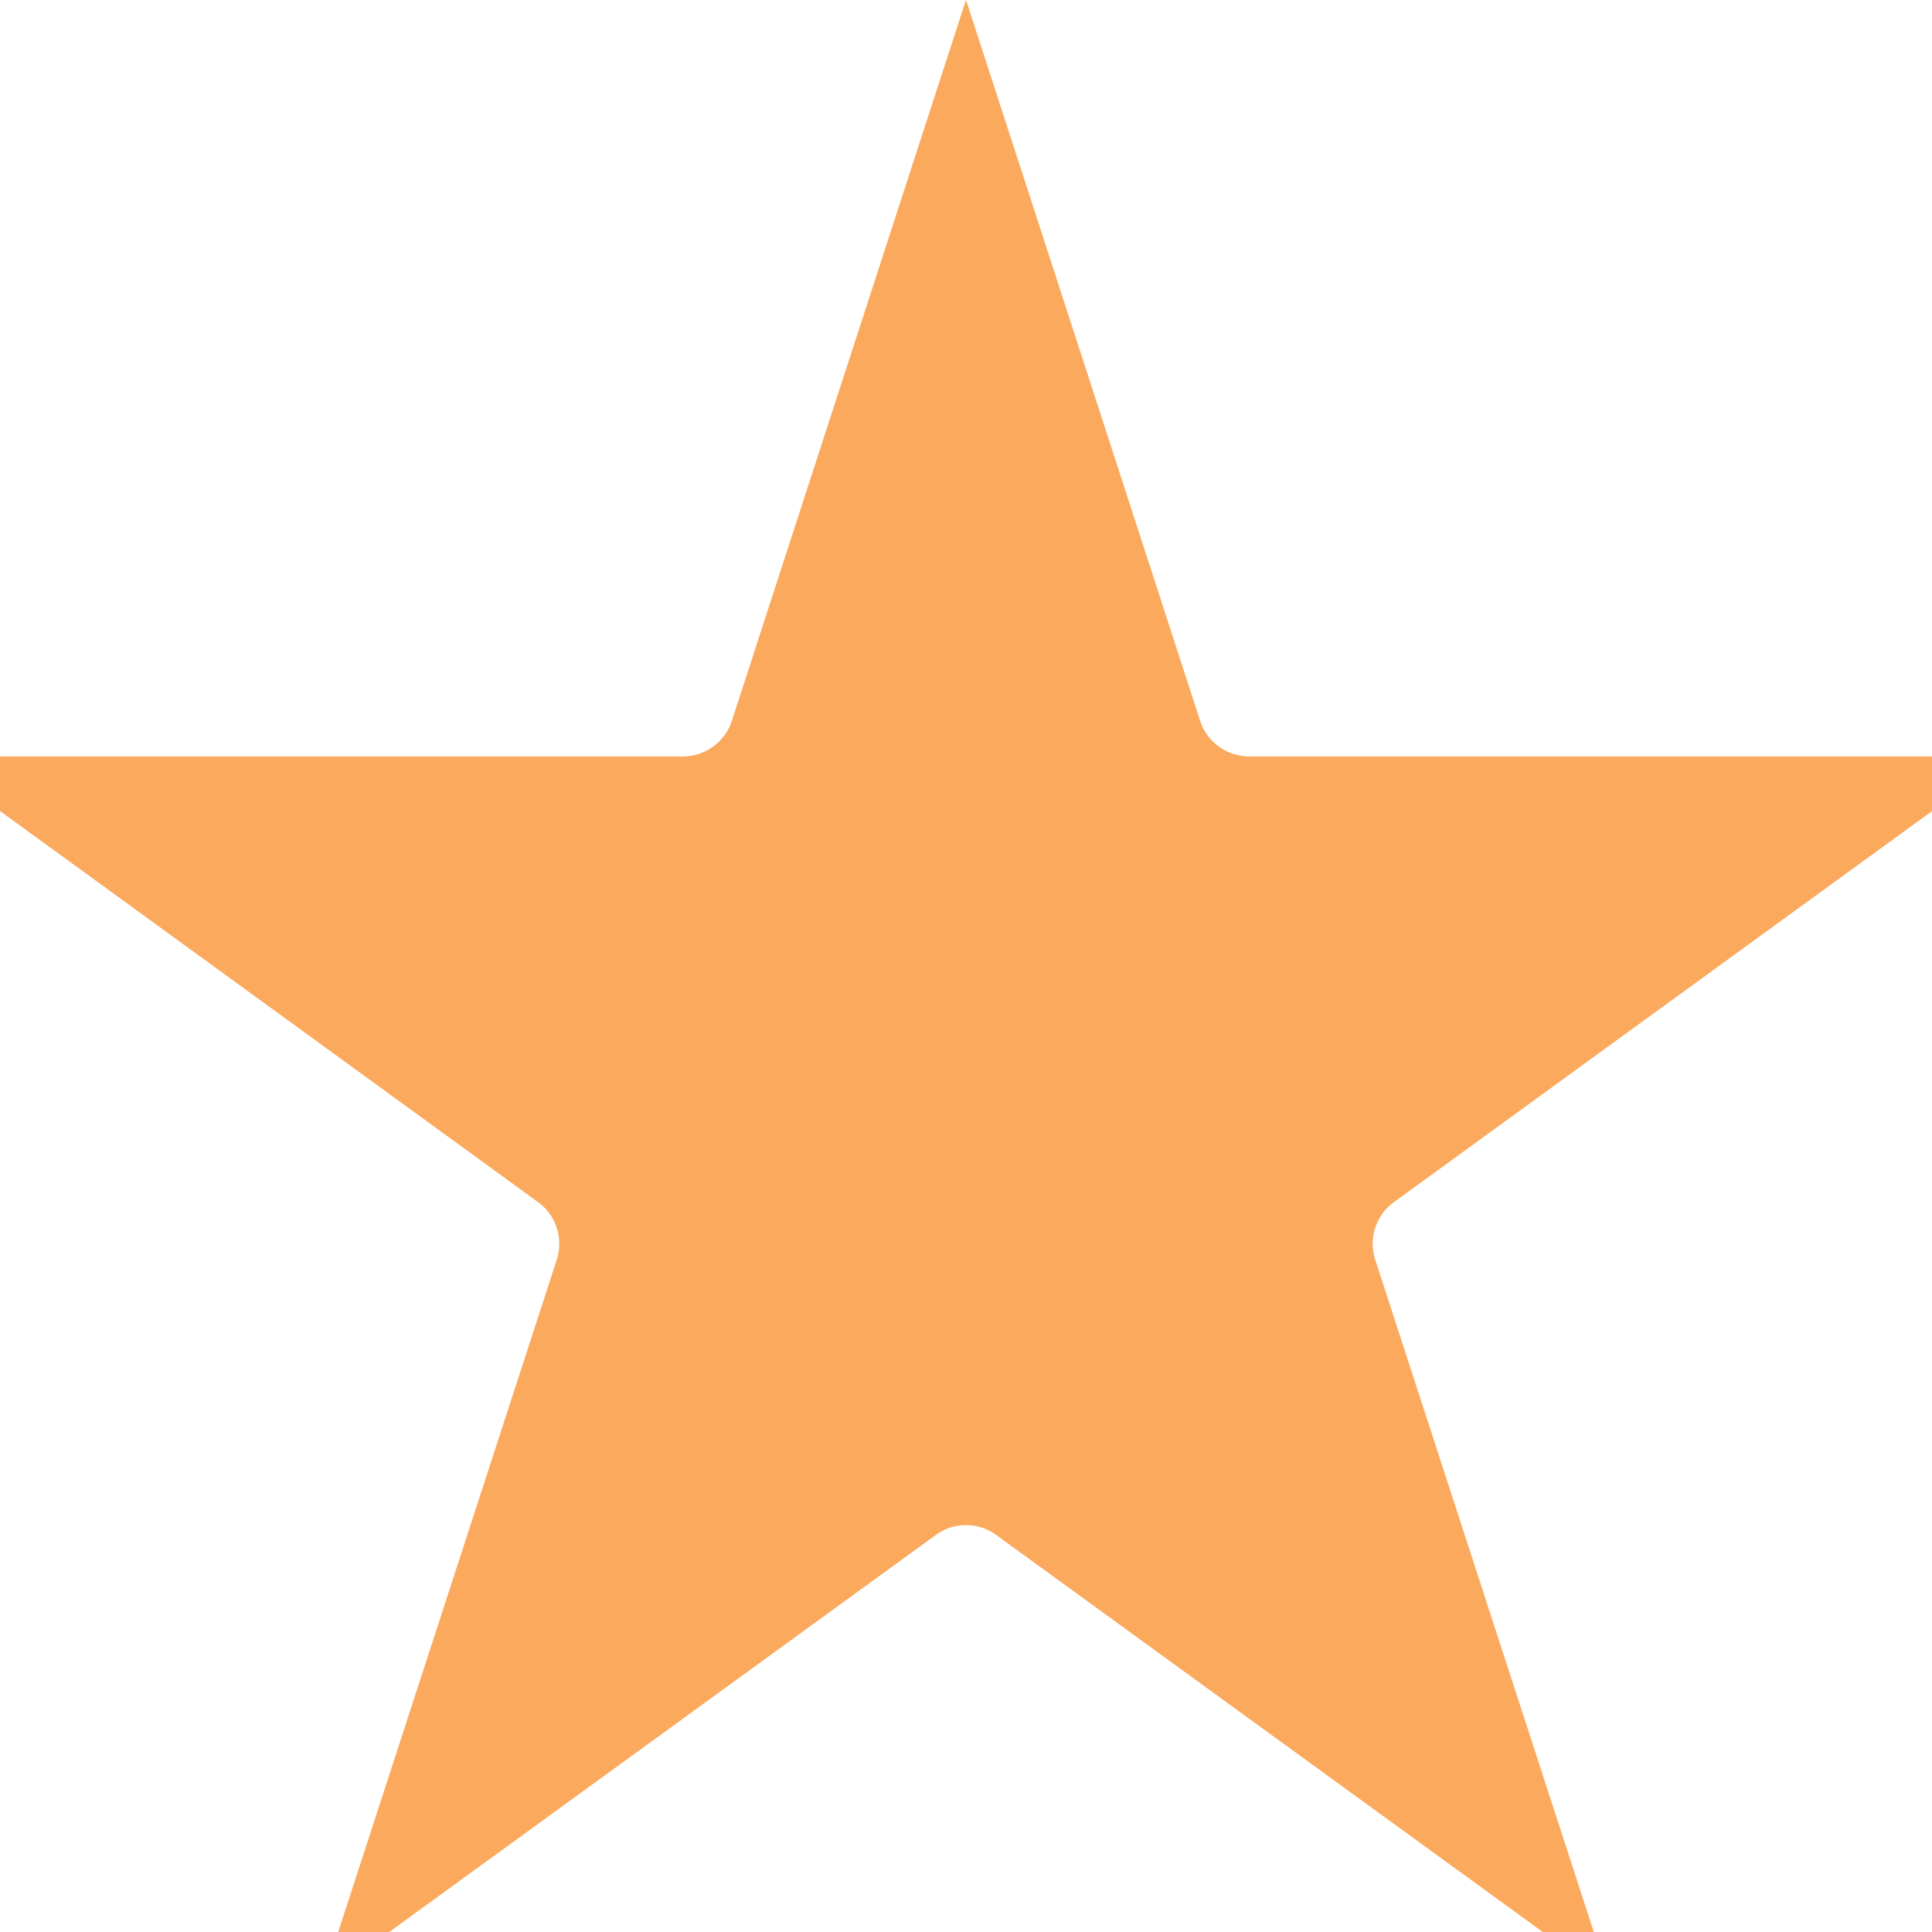 <svg width="15" height="15" viewBox="0 0 15 15" fill="none" xmlns="http://www.w3.org/2000/svg">
<path d="M6.3 5.798L7.5 2.103L8.7 5.798C8.841 6.23 9.244 6.523 9.699 6.523L13.584 6.523L10.441 8.807C10.073 9.074 9.919 9.548 10.059 9.981L11.26 13.675L8.117 11.392C7.749 11.124 7.251 11.124 6.883 11.392L7.265 11.918L6.883 11.392L3.74 13.675L4.941 9.981C5.081 9.548 4.927 9.074 4.559 8.807L1.417 6.523L5.301 6.523C5.756 6.523 6.159 6.23 6.3 5.798Z" fill="#FBA95D" stroke="#FBA95D" stroke-width="1.3"/>
</svg>
